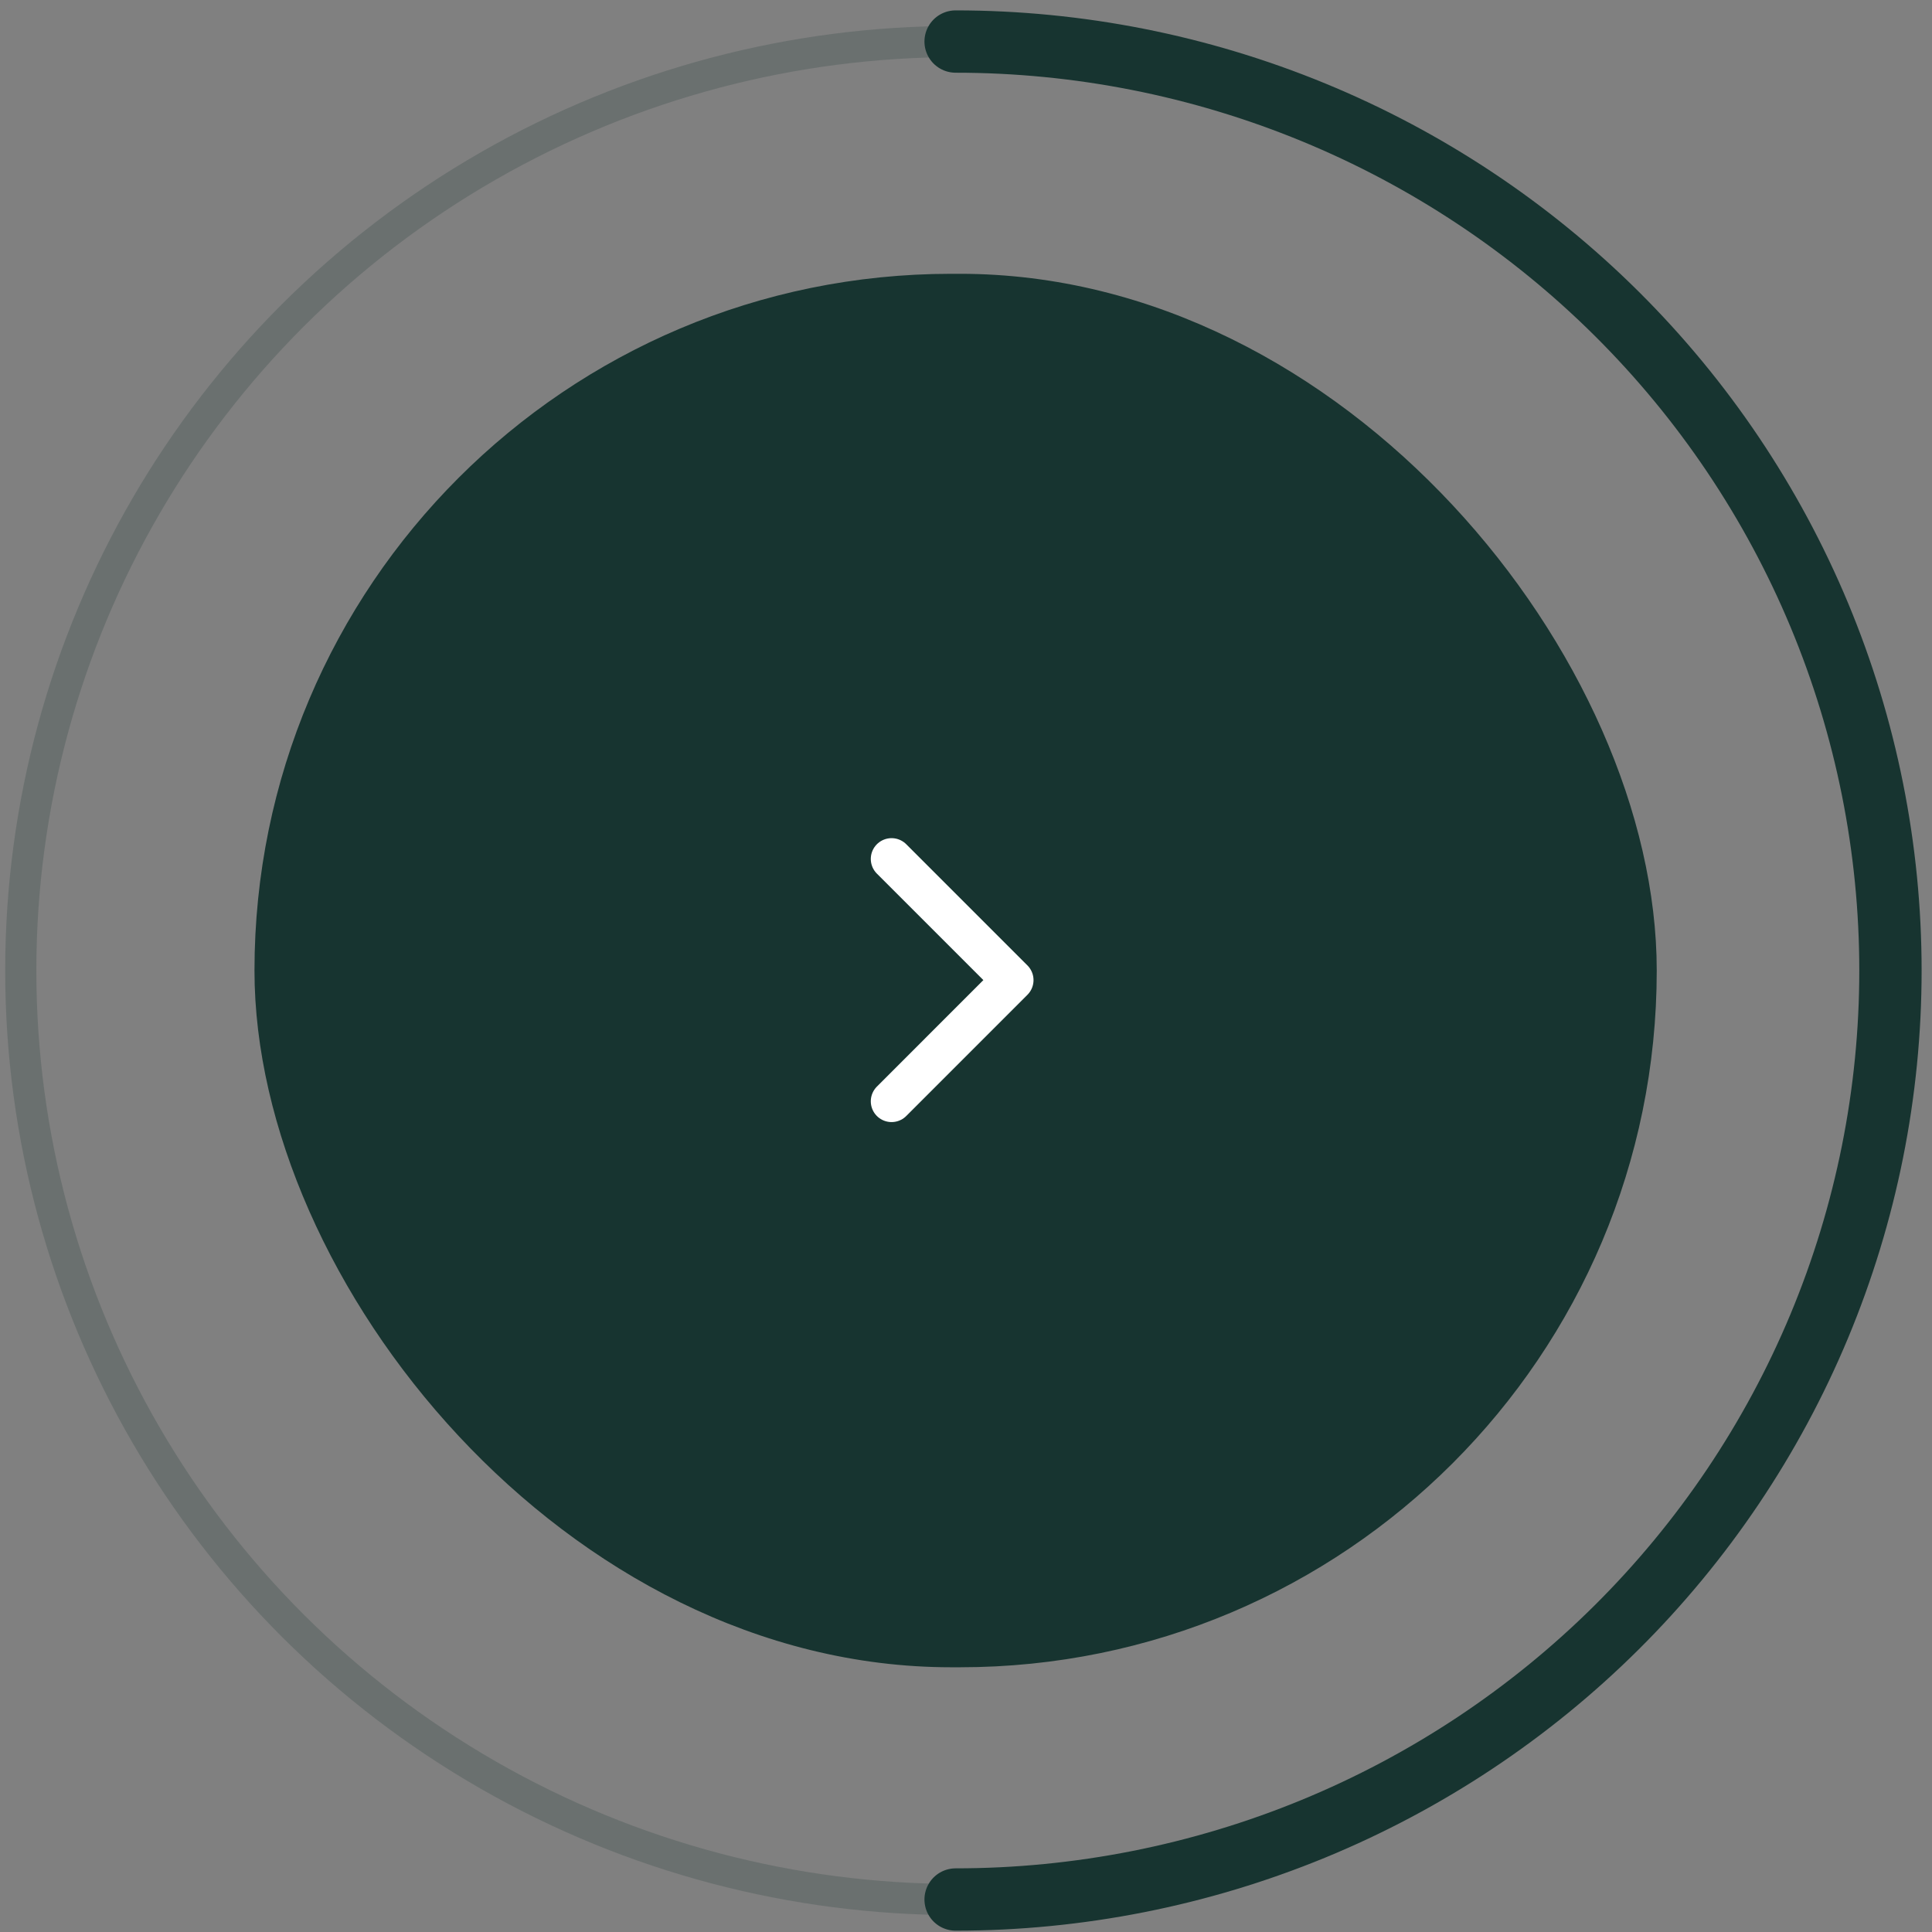 <svg width="93" height="93" viewBox="0 0 93 93" fill="none" xmlns="http://www.w3.org/2000/svg">
<rect x="0" y="0" width="93" height="93" fill="#808080" stroke="none"/>
<ellipse opacity="0.2" cx="46" cy="46.718" rx="45" ry="44.718" stroke="#173430" stroke-width="1.5"/>
<path d="M46 2C51.91 2 57.761 3.157 63.221 5.404C68.68 7.651 73.641 10.945 77.82 15.098C81.998 19.25 85.313 24.18 87.575 29.605C89.836 35.031 91 40.845 91 46.718C91 52.59 89.836 58.405 87.575 63.831C85.313 69.256 81.998 74.186 77.82 78.338C73.641 82.491 68.68 85.784 63.221 88.032C57.761 90.279 51.91 91.436 46 91.436" stroke="#173430" stroke-width="3" stroke-linecap="round" stroke-linejoin="round"/>
<rect x="12.25" y="13.18" width="67.5" height="67.077" rx="33.538" fill="#173430"/>
<path d="M42.917 53.013L48.75 47.179L42.917 41.346" stroke="white" stroke-width="2" stroke-linecap="round" stroke-linejoin="round"/>
</svg>
